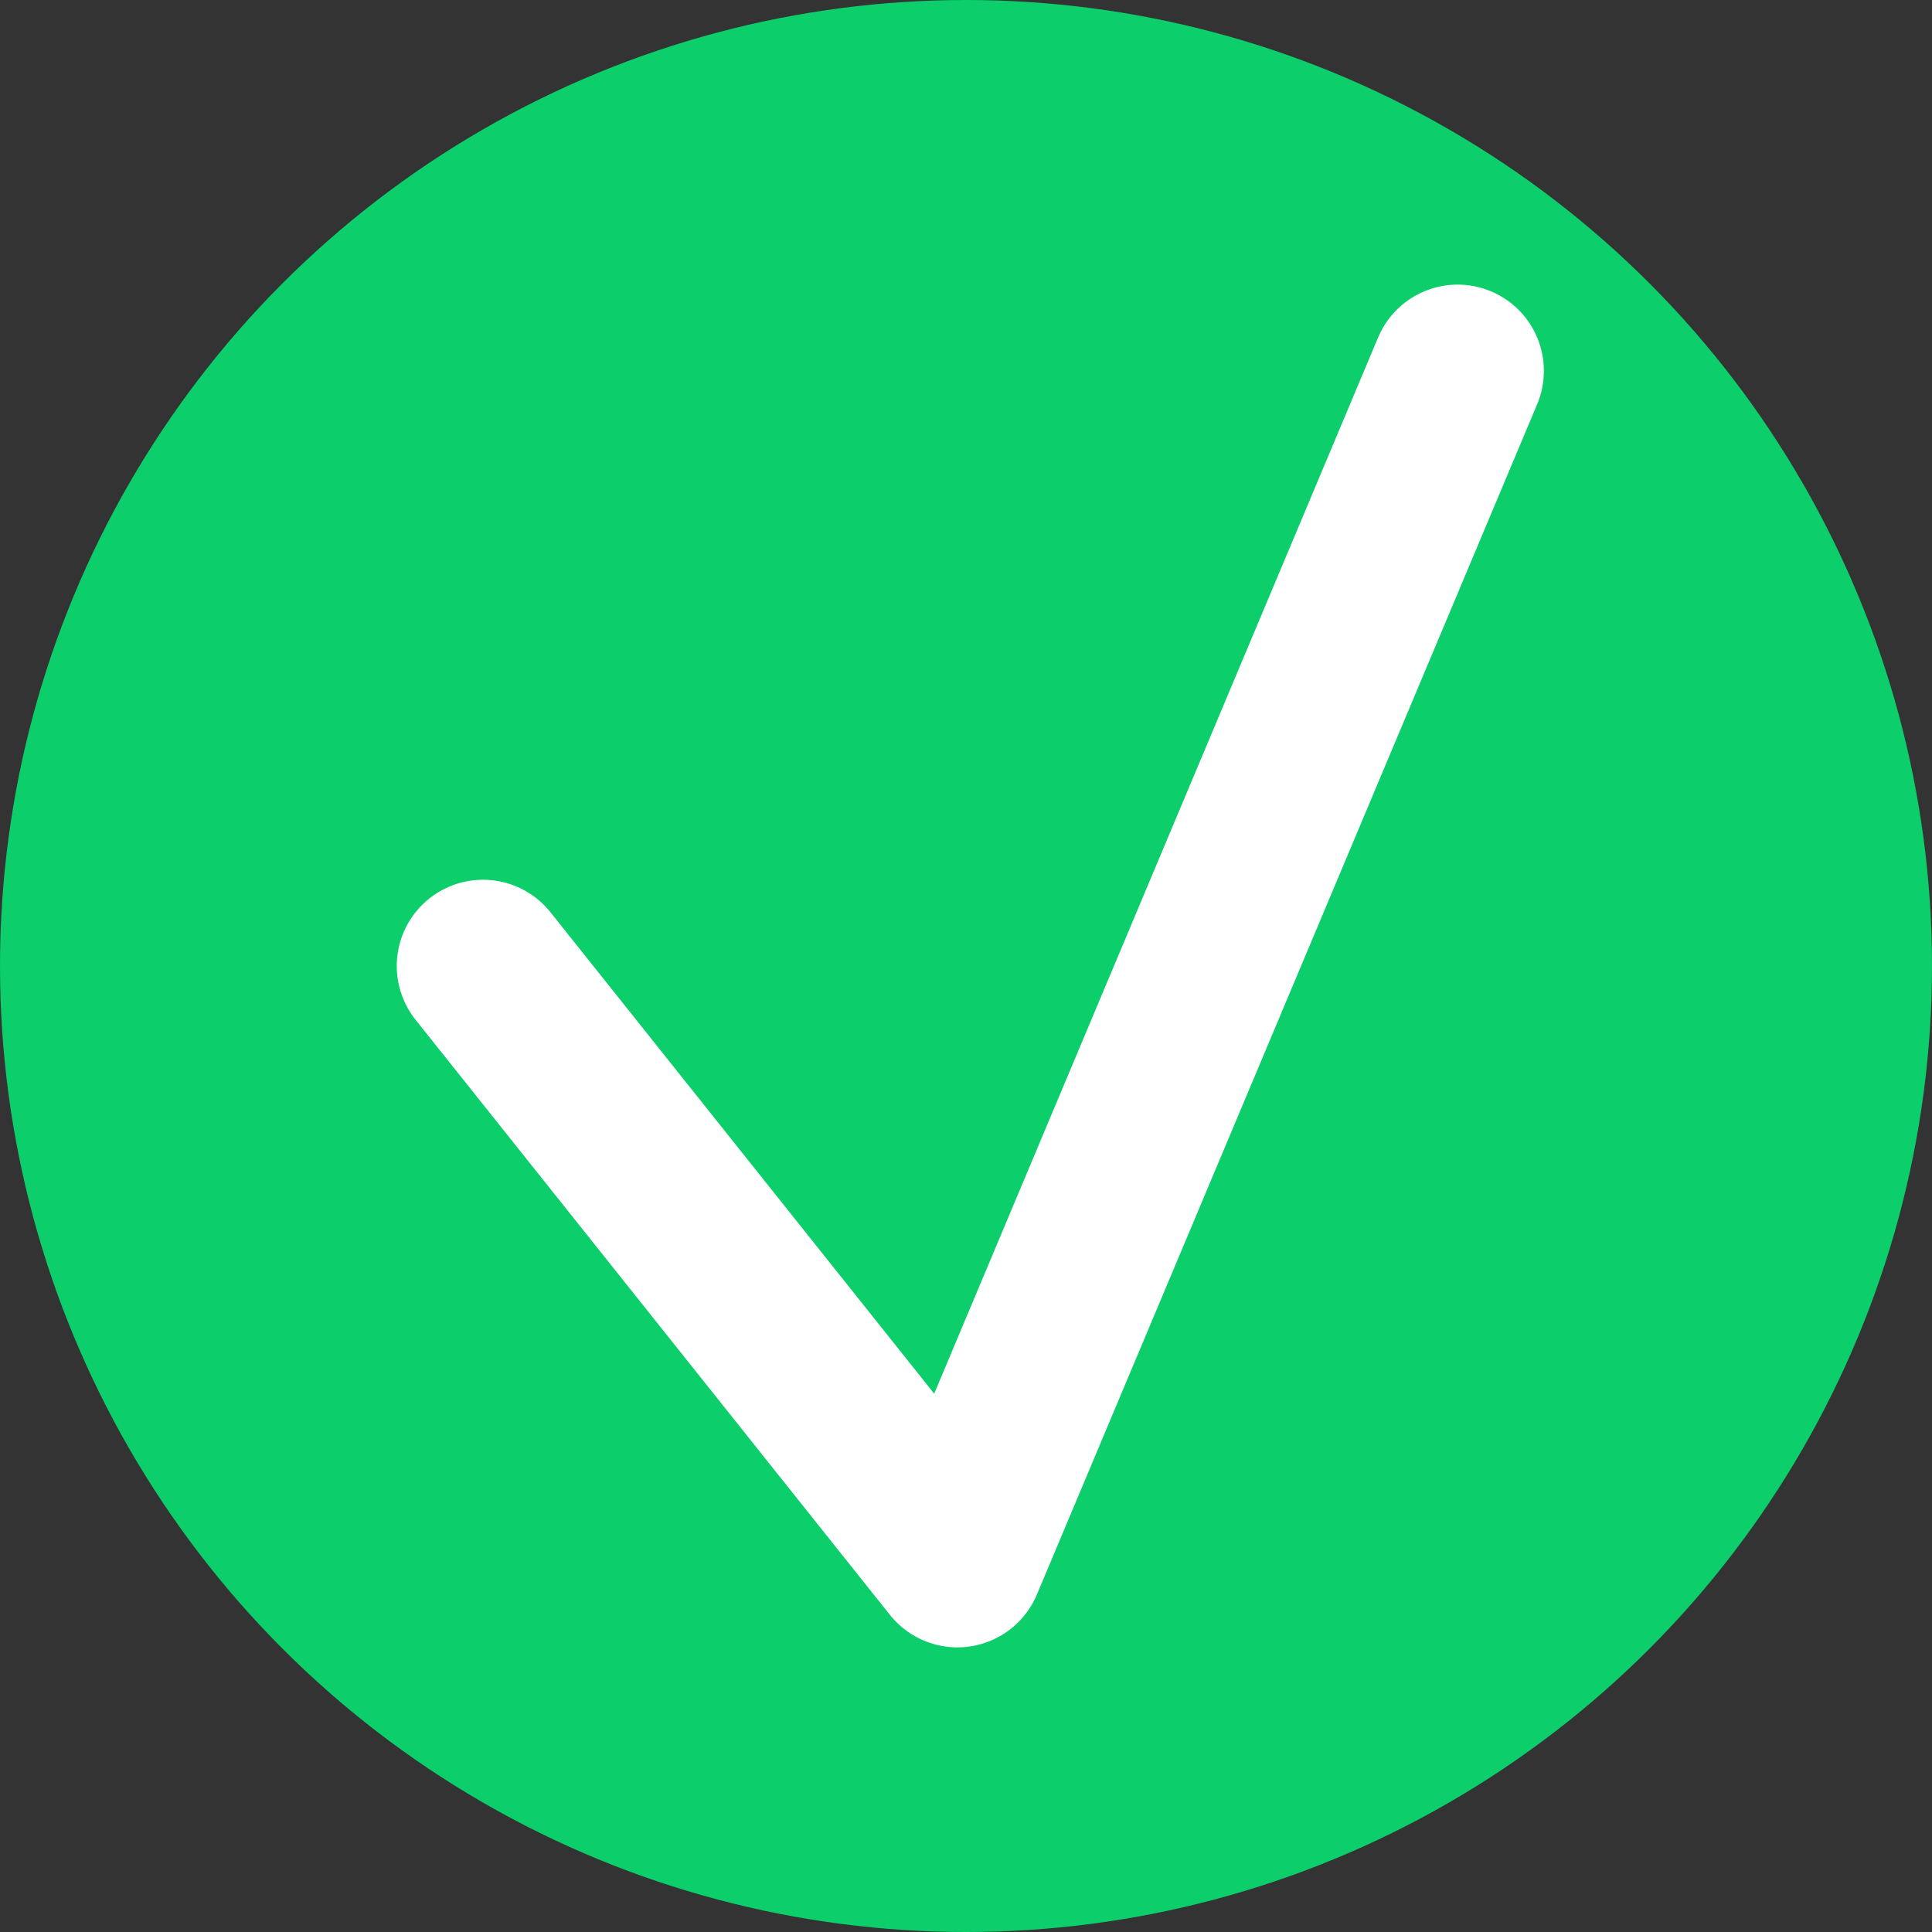 <svg id="Layer_1" data-name="Layer 1" xmlns="http://www.w3.org/2000/svg" viewBox="0 0 224 224"><rect x="0" y="0" width="224" height="224" fill="#333333" stroke="none"/><defs><style>.cls-1{fill:#0cce6b;}.cls-2{fill:none;stroke:#fff;stroke-linecap:round;stroke-linejoin:round;stroke-width:20px;}</style></defs><title>tick-fill</title><g id="tick-fill"><circle class="cls-1" cx="112" cy="112" r="112"/><polyline class="cls-2" points="56 112 111 181 169 43"/></g></svg>
